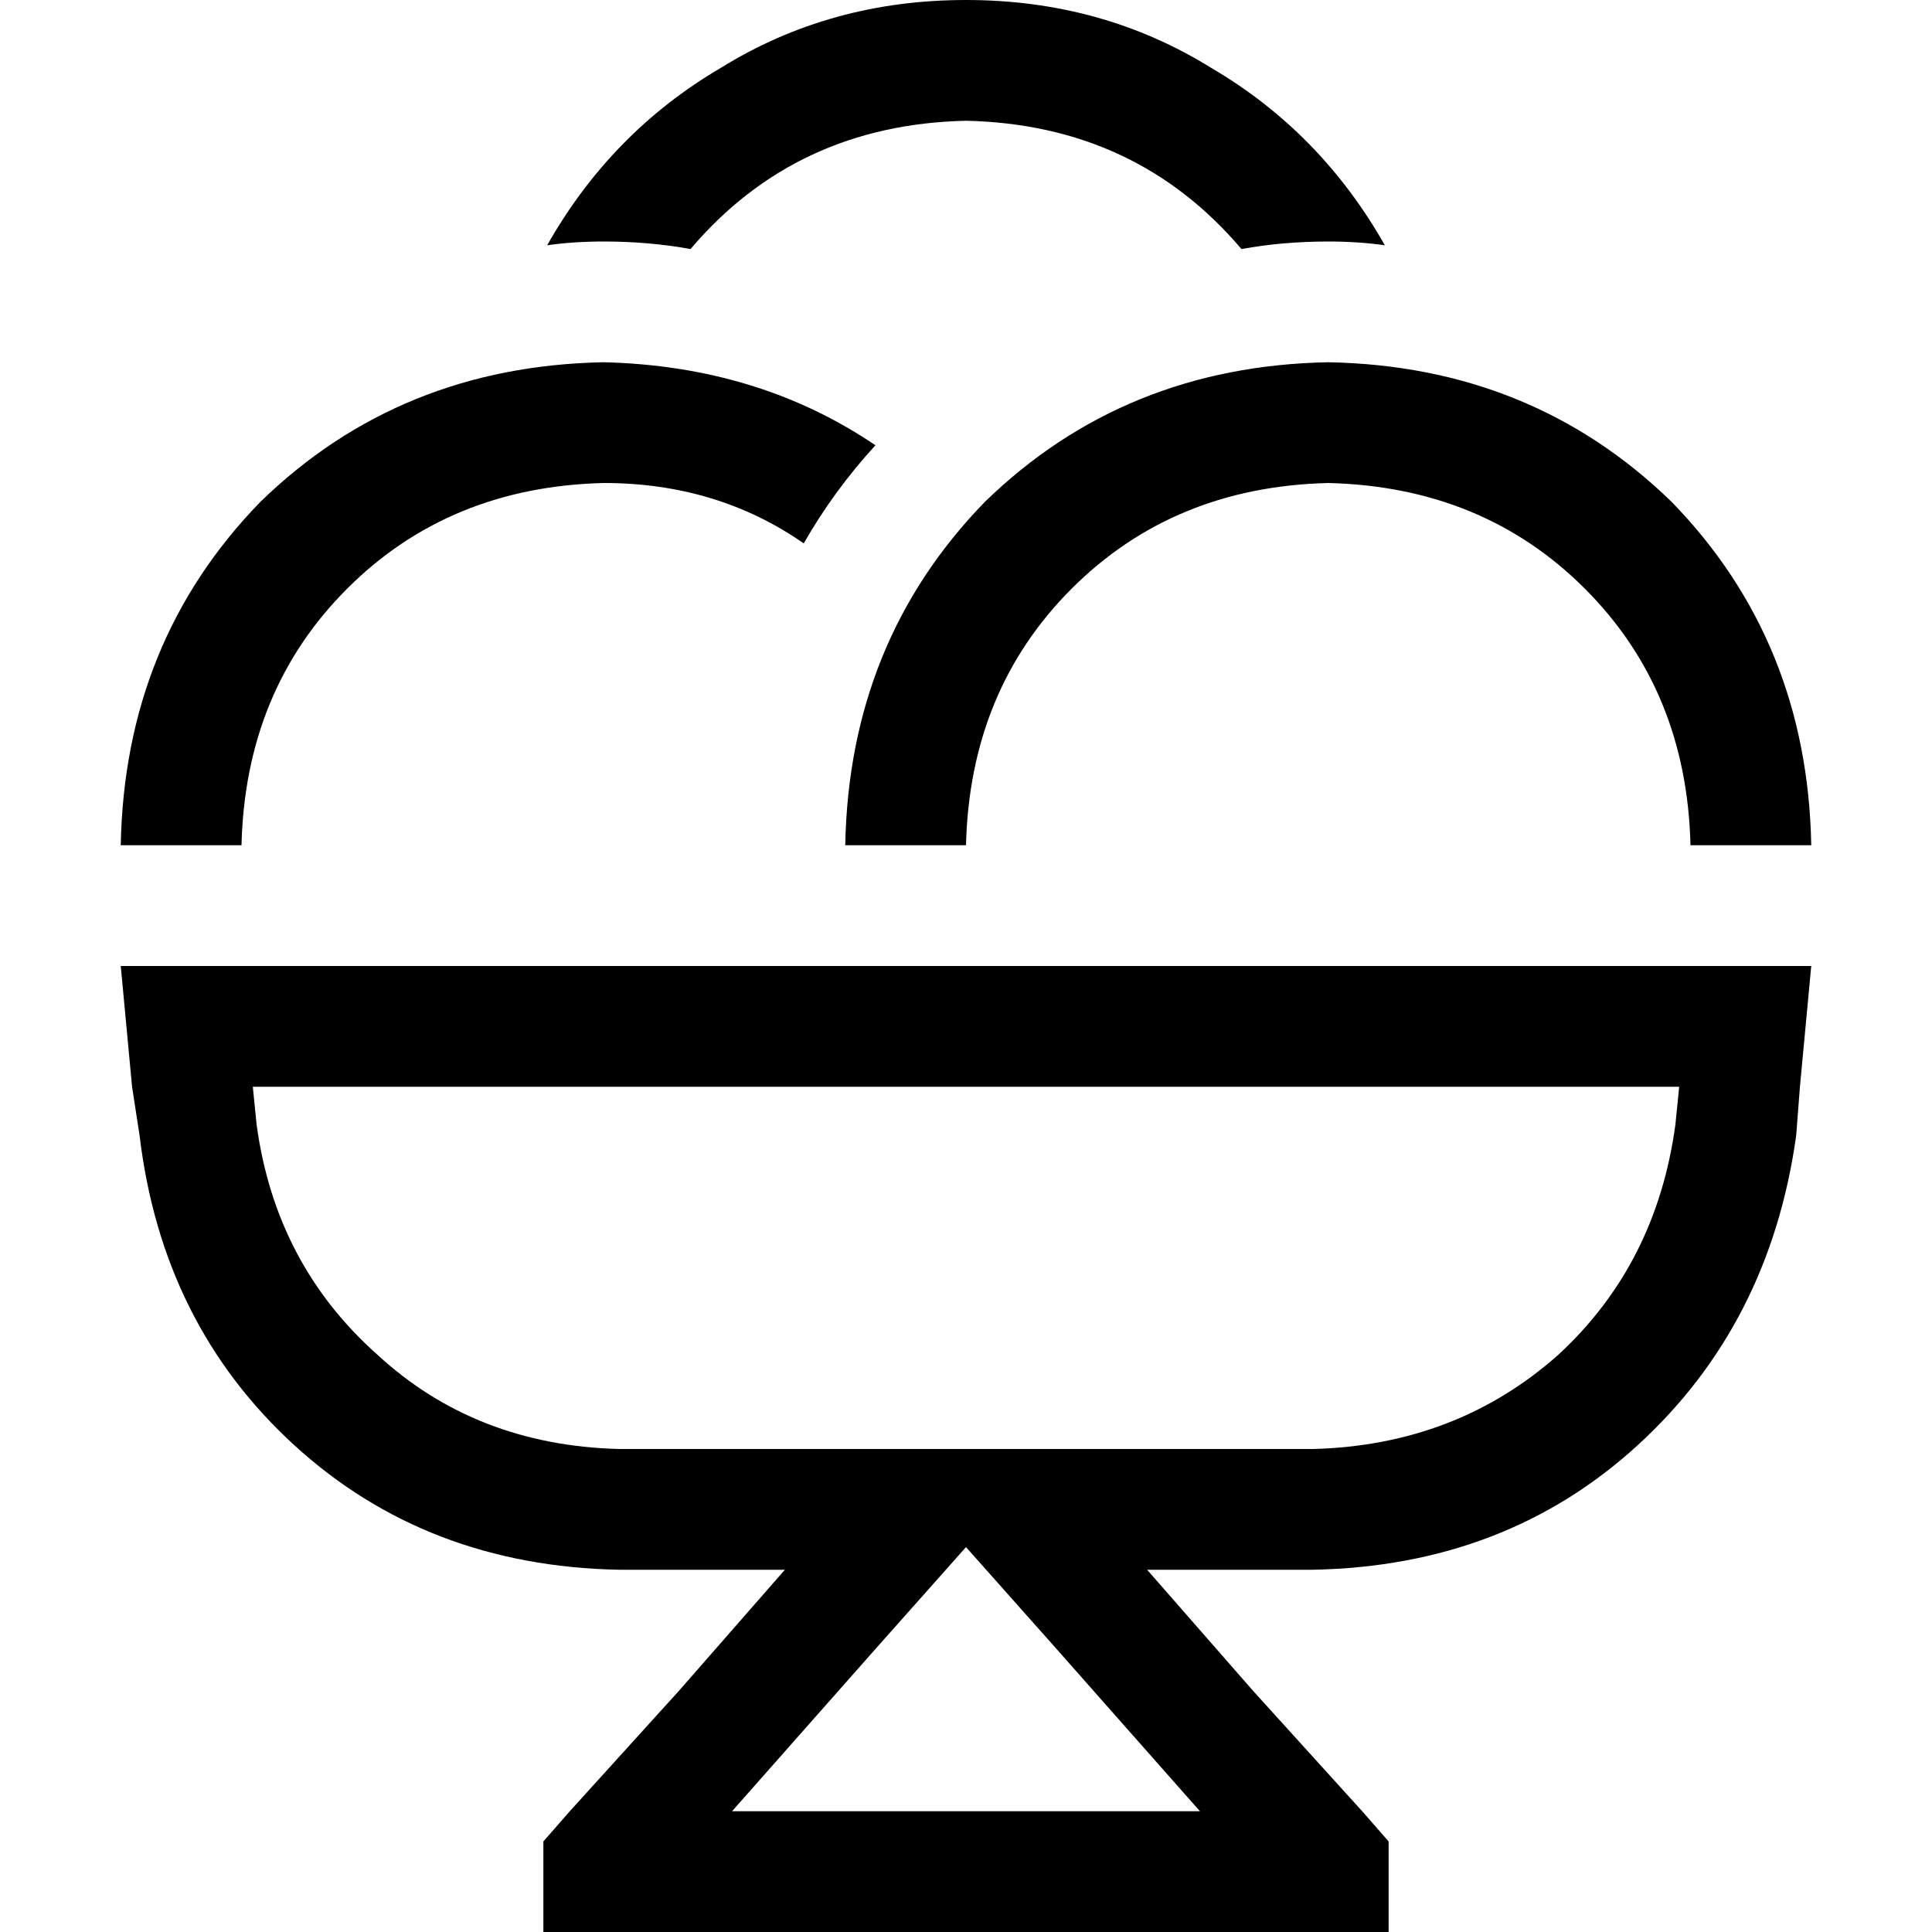 <svg xmlns="http://www.w3.org/2000/svg" viewBox="0 0 512 512">
  <path d="M 367 65 Q 360 64 352 64 Q 340 64 329 66 Q 301 33 256 32 Q 211 33 183 66 Q 172 64 160 64 Q 152 64 145 65 Q 162 35 191 18 Q 220 0 256 0 Q 292 0 321 18 Q 350 35 367 65 L 367 65 Z M 480 224 L 448 224 Q 447 183 420 156 Q 393 129 352 128 Q 311 129 284 156 Q 257 183 256 224 L 224 224 Q 225 170 261 133 Q 298 97 352 96 Q 406 97 443 133 Q 479 170 480 224 L 480 224 Z M 348 416 L 347 416 L 304 416 L 332 448 L 361 480 L 368 488 L 368 512 L 336 512 L 176 512 L 144 512 L 144 488 L 151 480 L 180 448 L 208 416 L 165 416 L 164 416 Q 113 415 78 383 Q 43 351 37 301 L 35 288 L 32 256 L 64 256 L 448 256 L 480 256 L 477 288 L 476 301 Q 469 351 434 383 Q 399 415 348 416 L 348 416 Z M 280 437 L 256 410 L 232 437 L 194 480 L 318 480 L 280 437 L 280 437 Z M 279 384 L 304 384 L 348 384 Q 386 383 413 359 Q 439 335 444 298 L 445 288 L 67 288 L 68 298 Q 73 335 100 359 Q 126 383 164 384 L 208 384 L 233 384 L 279 384 L 279 384 Z M 232 118 Q 221 130 213 144 Q 190 128 160 128 Q 119 129 92 156 Q 65 183 64 224 L 32 224 Q 33 170 69 133 Q 106 97 160 96 Q 201 97 232 118 L 232 118 Z" />
</svg>